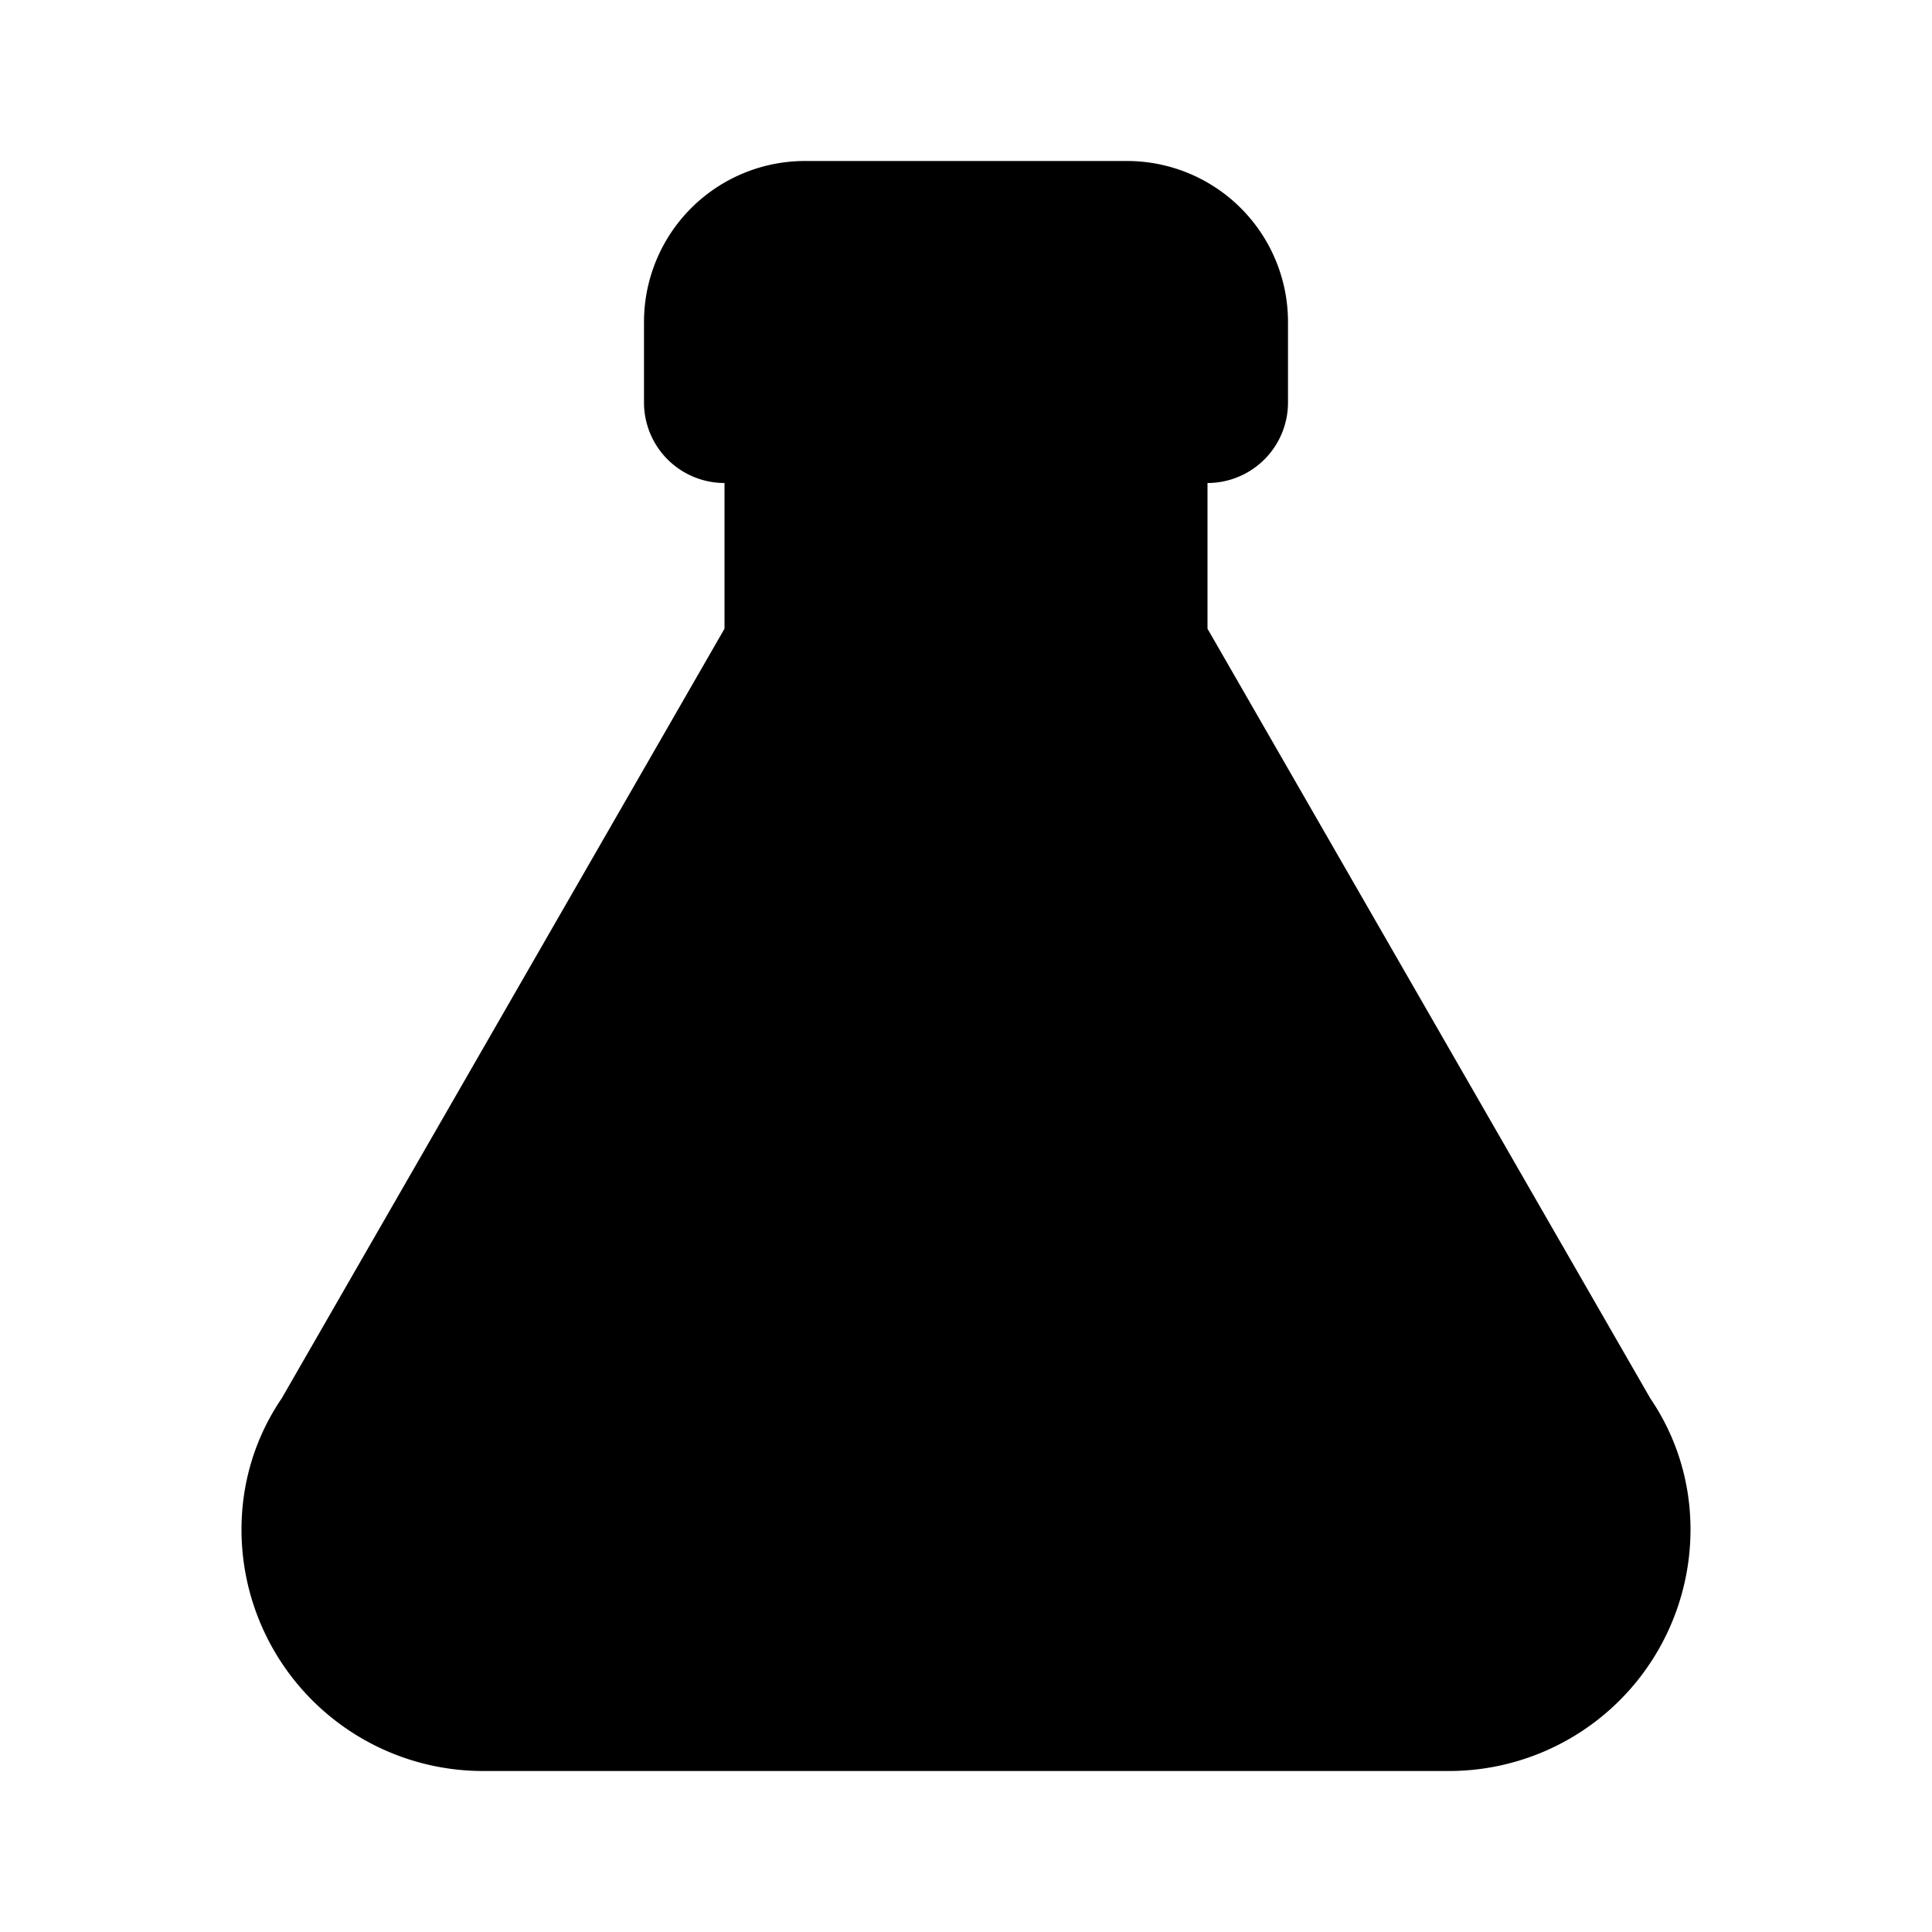 <?xml version="1.0" encoding="UTF-8"?>
<!DOCTYPE svg PUBLIC "-//W3C//DTD SVG 1.1//EN" "http://www.w3.org/Graphics/SVG/1.1/DTD/svg11.dtd">
<svg xmlns="http://www.w3.org/2000/svg" xmlns:xlink="http://www.w3.org/1999/xlink" fill="#000000" version="1.1" id="mdi-flask-empty" width="24" height="24" viewBox="0 0 24 24"><path fill="#000000" d="M6,22A3,3 0 0,1 3,19C3,18.4 3.18,17.84 3.5,17.37L9,7.81V6A1,1 0 0,1 8,5V4A2,2 0 0,1 10,2H14A2,2 0 0,1 16,4V5A1,1 0 0,1 15,6V7.81L20.5,17.37C20.82,17.84 21,18.4 21,19A3,3 0 0,1 18,22H6Z"/></svg>
